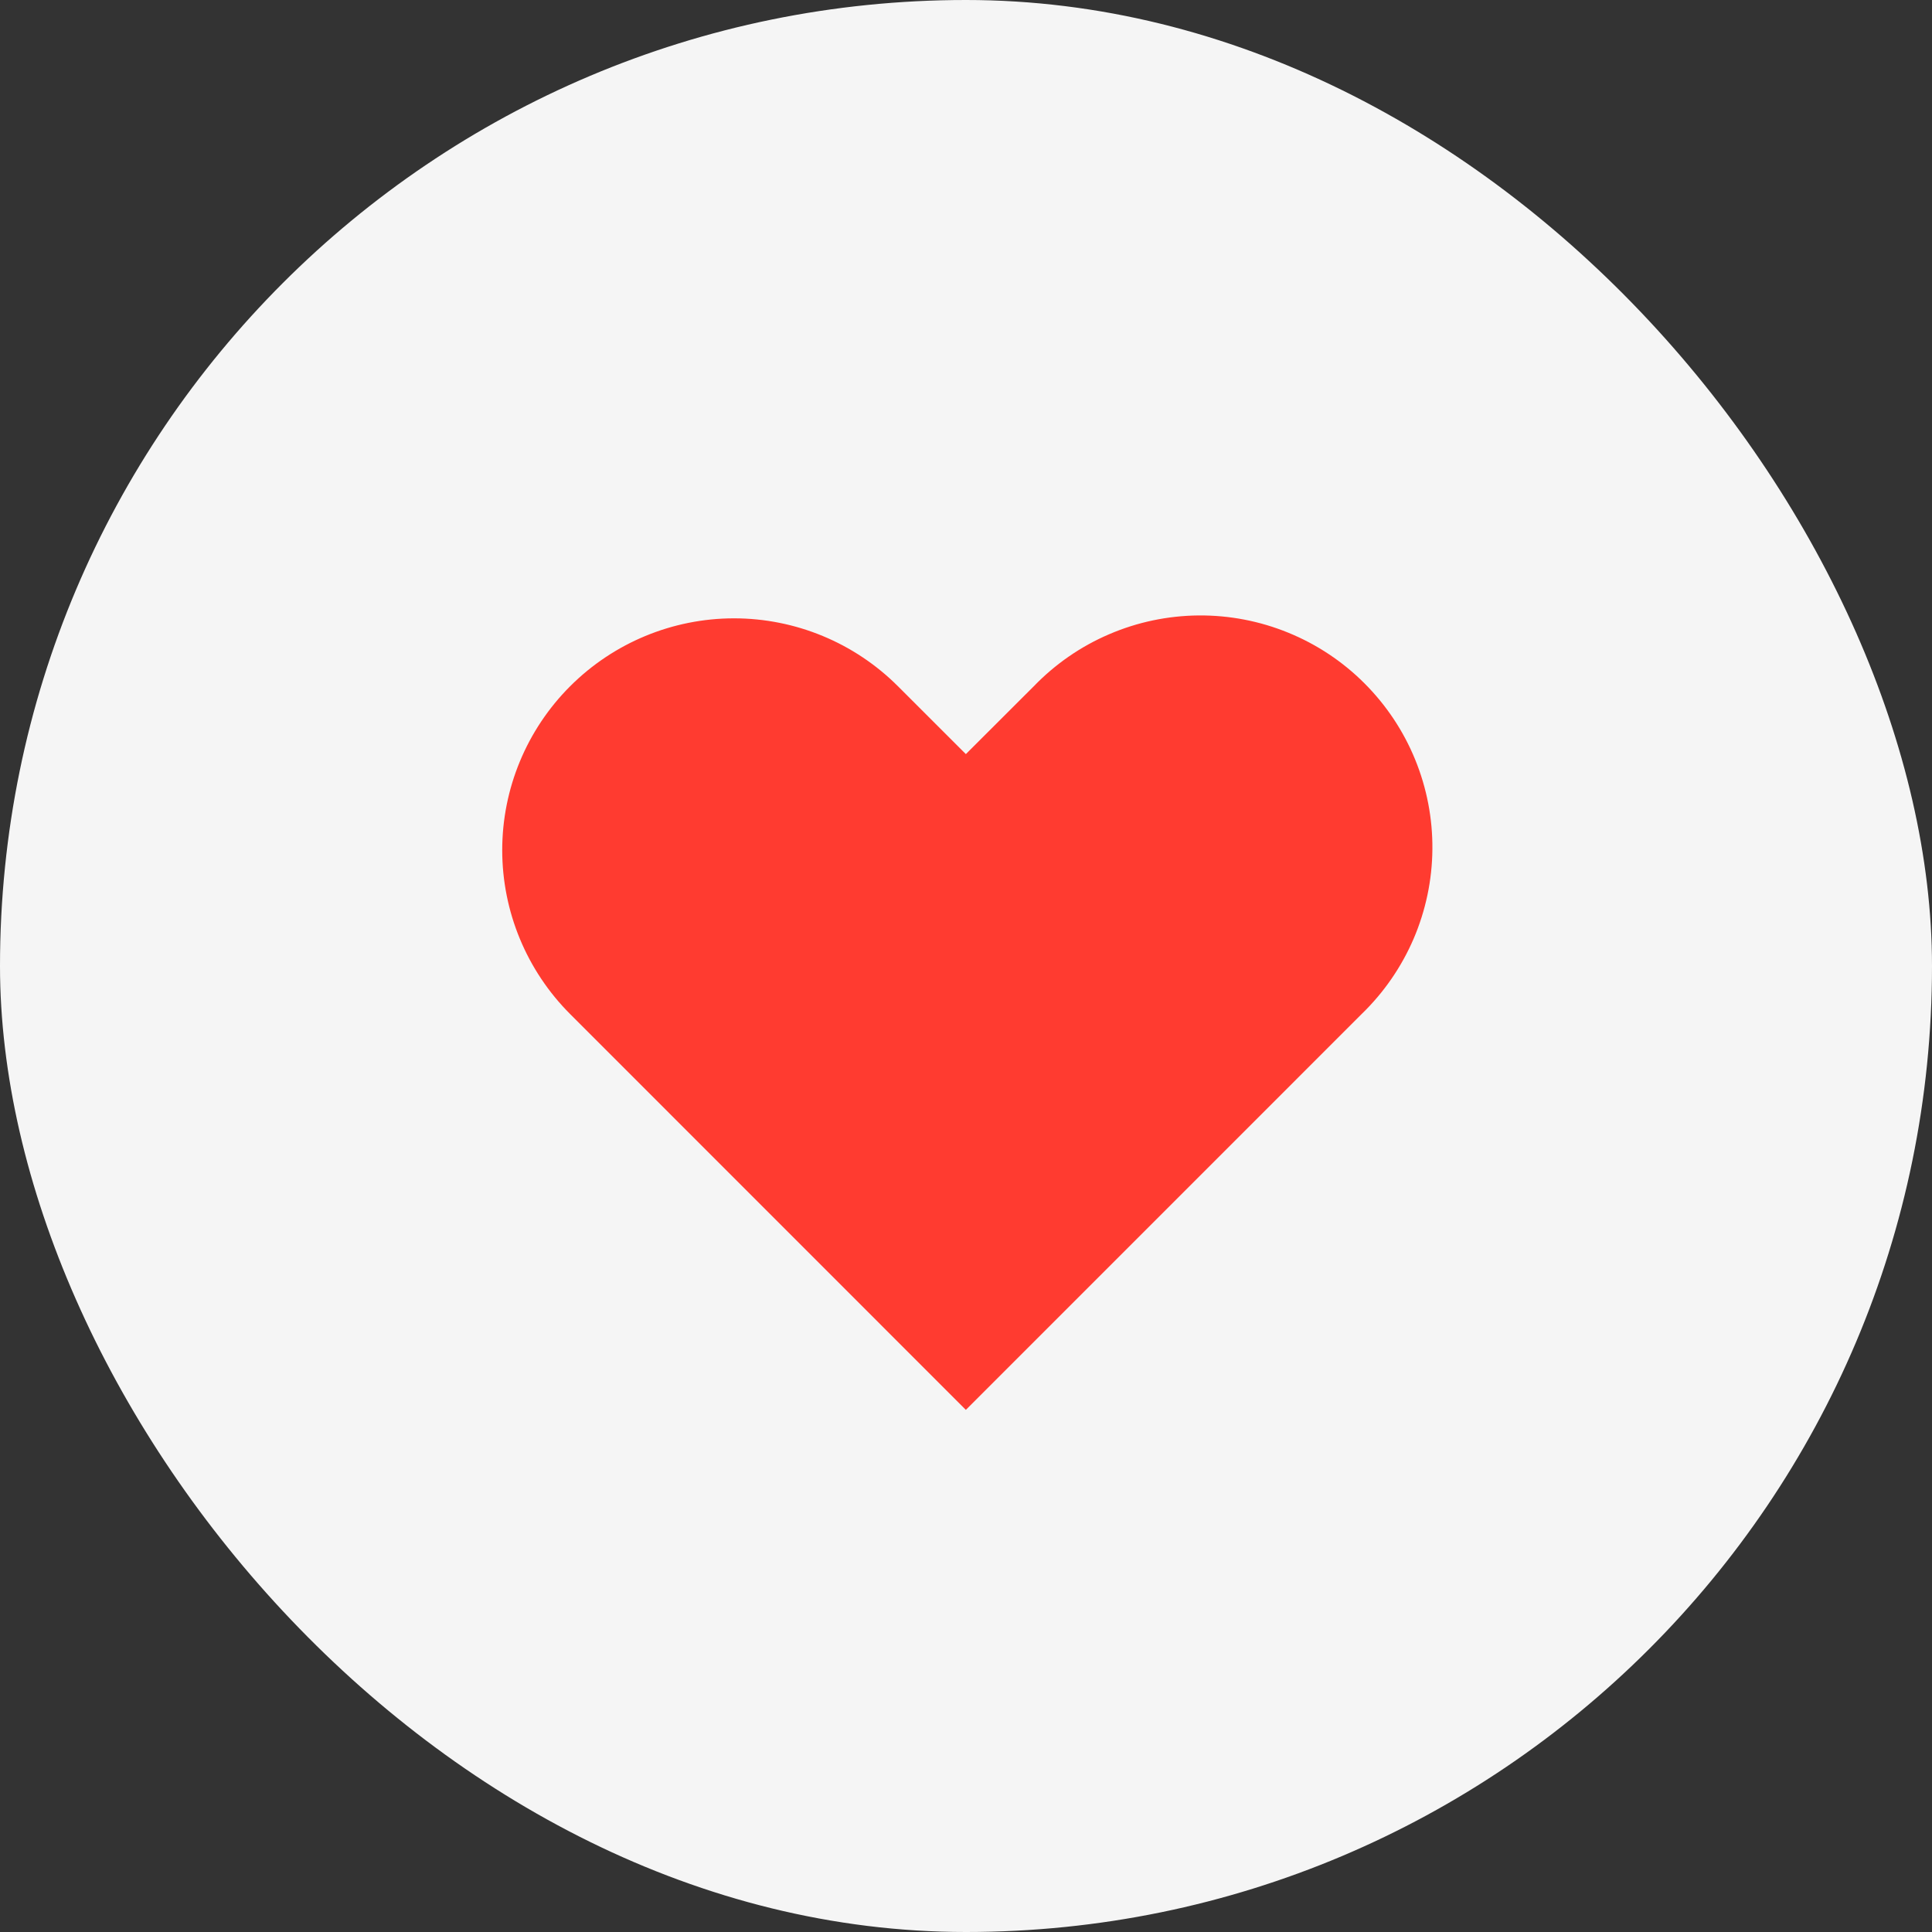 <svg width="40" height="40" viewBox="0 0 40 40" fill="none" xmlns="http://www.w3.org/2000/svg">
<rect x="0" y="0" width="40" height="40" fill="#333333" stroke="none"/>
<rect width="40" height="40" rx="20" fill="#F5F5F5"/>
<path fill-rule="evenodd" clip-rule="evenodd" d="M11.804 14.208C12.704 13.308 13.925 12.802 15.197 12.802C16.47 12.802 17.691 13.308 18.591 14.208L19.997 15.613L21.404 14.208C21.847 13.749 22.376 13.383 22.962 13.132C23.547 12.88 24.177 12.748 24.815 12.742C25.452 12.737 26.084 12.858 26.674 13.1C27.264 13.341 27.8 13.697 28.25 14.148C28.701 14.599 29.058 15.135 29.299 15.725C29.54 16.314 29.662 16.947 29.656 17.584C29.651 18.221 29.518 18.851 29.267 19.437C29.015 20.022 28.649 20.552 28.191 20.995L19.997 29.19L11.804 20.995C10.904 20.095 10.398 18.874 10.398 17.601C10.398 16.328 10.904 15.108 11.804 14.208Z" fill="#FF3B30"/>
</svg>
